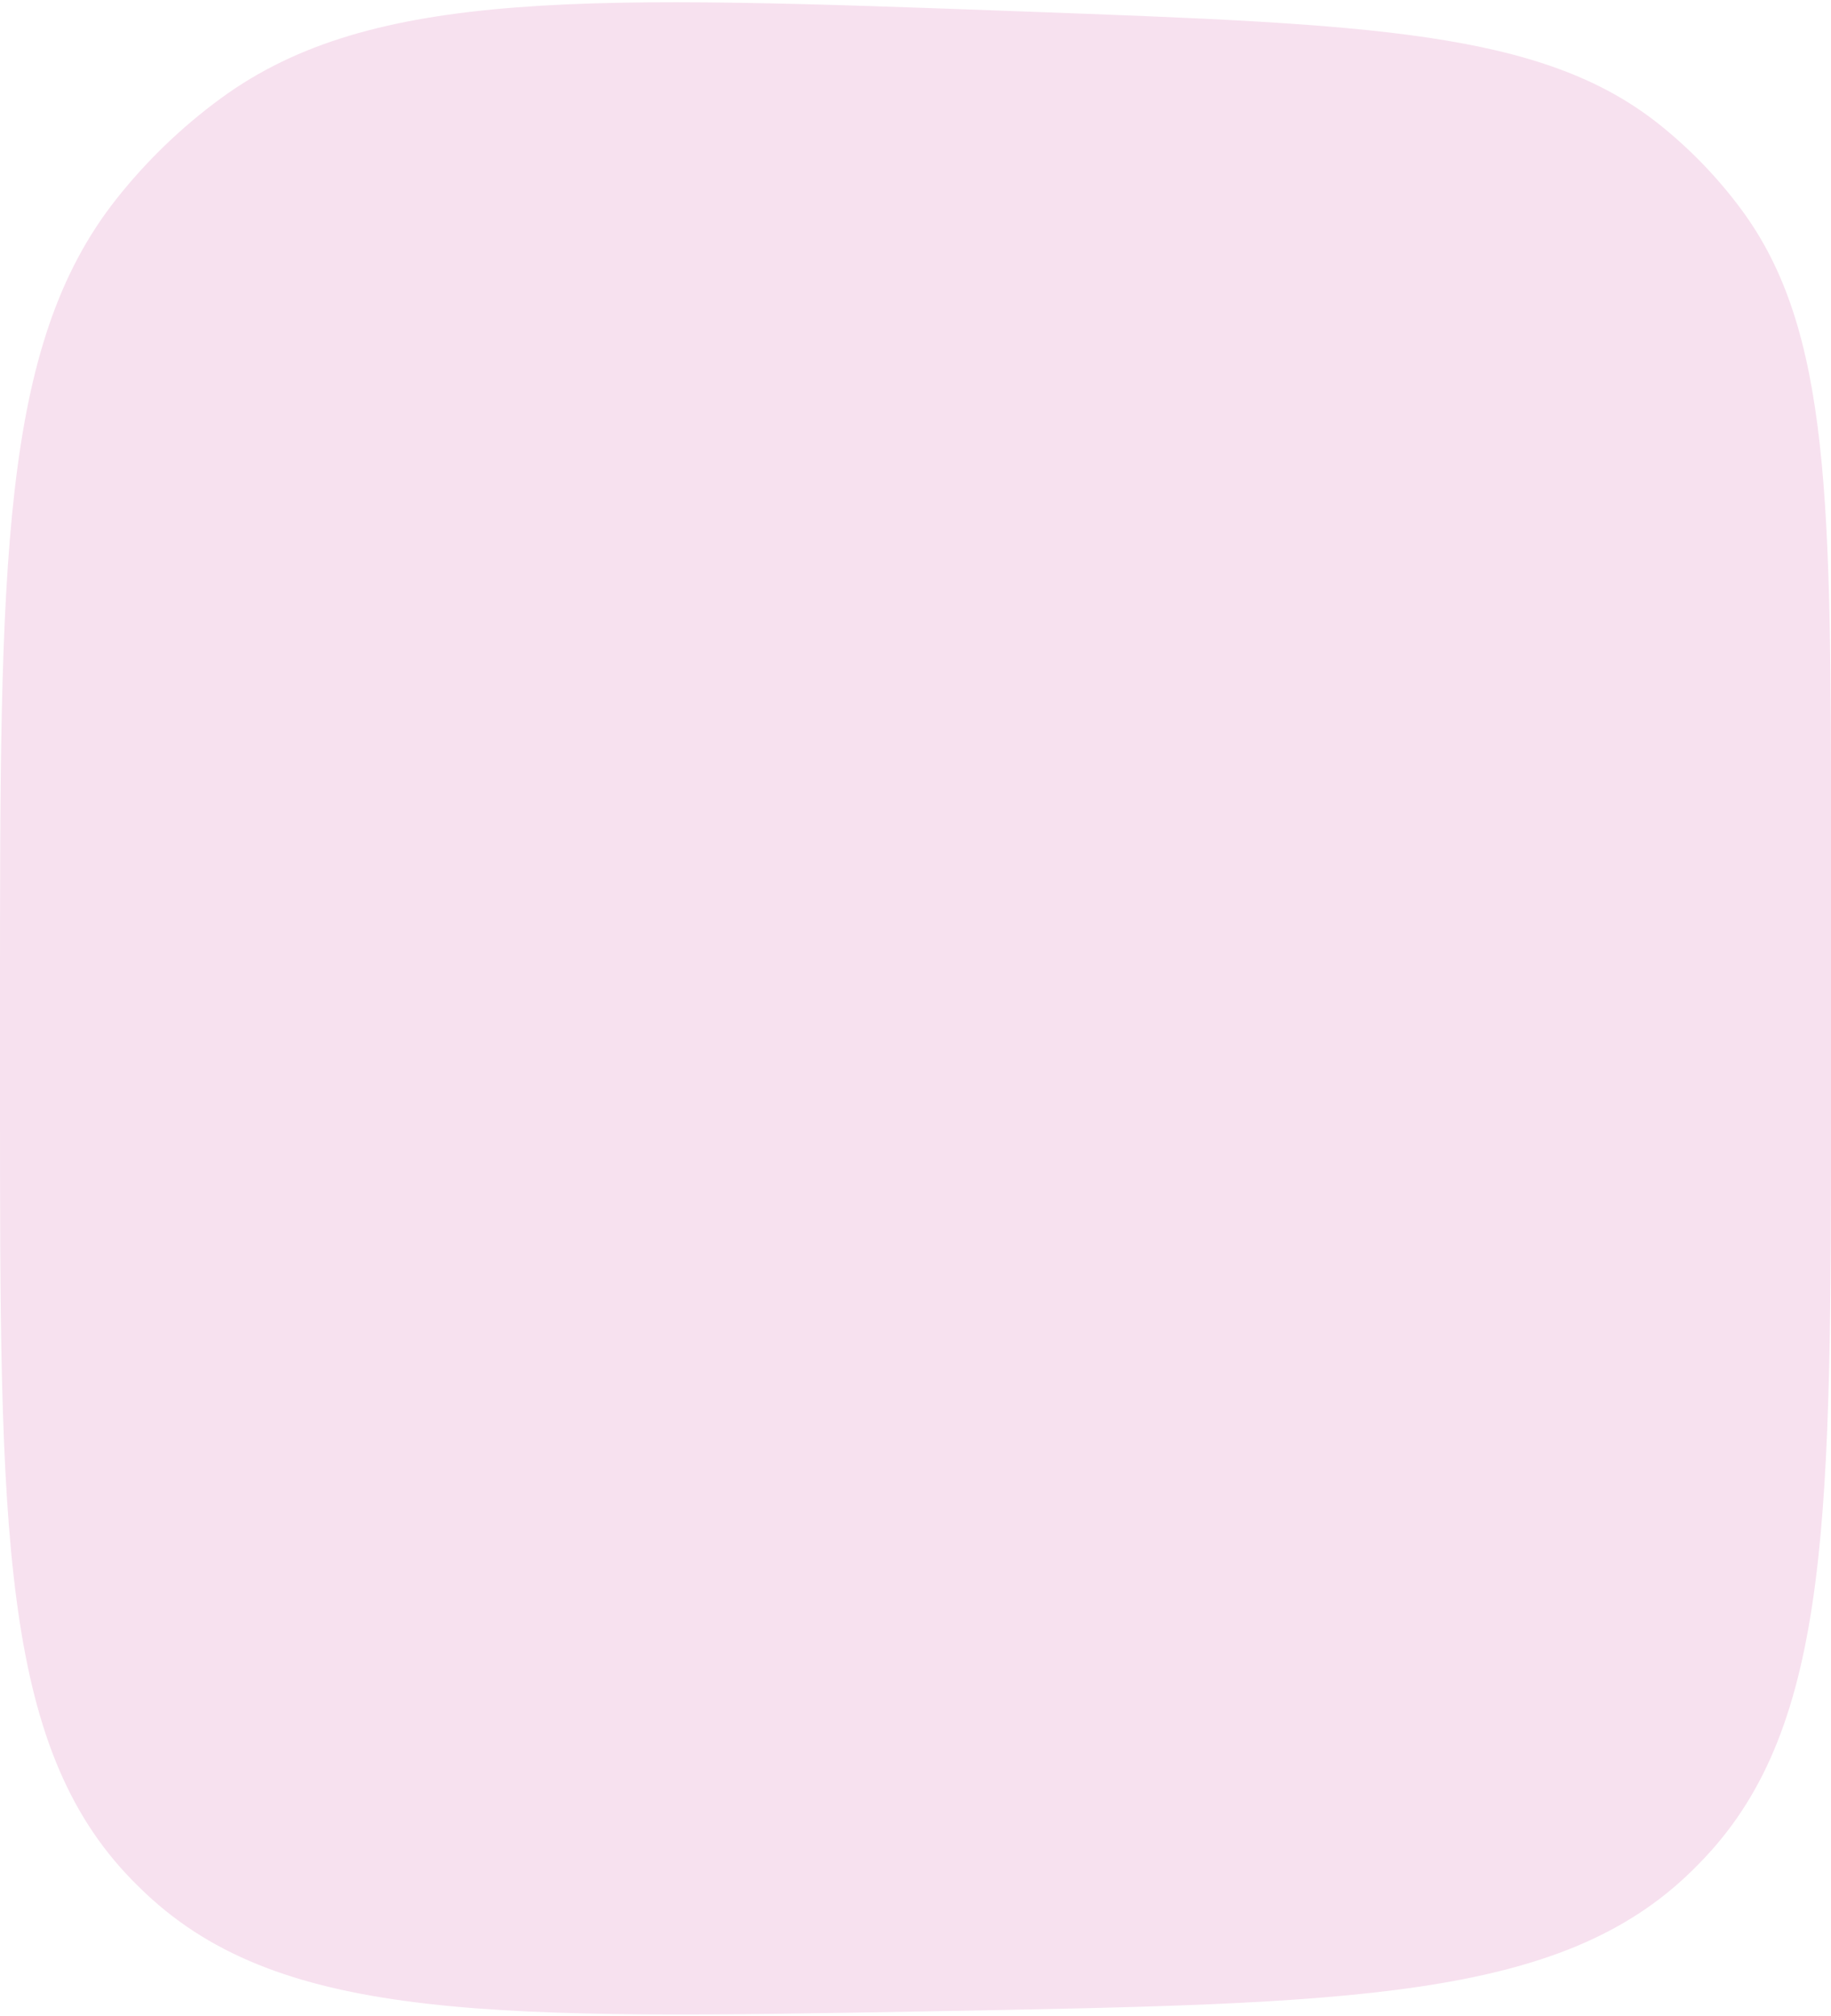 <svg width="770" height="848" viewBox="0 0 770 848" fill="none" xmlns="http://www.w3.org/2000/svg">
<path d="M0 420.456C0 237.238 0 145.628 48.905 83.748C61.588 67.7 76.383 53.439 92.887 41.353C156.522 -5.245 248.07 -1.878 431.165 4.854V4.854C576.022 10.18 648.45 12.844 697.977 52.485C710.866 62.801 722.37 74.736 732.205 87.995C770 138.945 770 211.422 770 356.377V460.997C770 637.06 770 725.091 716.815 781.445C715.039 783.327 713.225 785.174 711.375 786.984C655.989 841.176 567.973 842.762 391.939 845.935V845.935C210.013 849.214 119.05 850.854 61.224 796.33C59.298 794.514 57.408 792.658 55.557 790.764C0 733.931 0 642.953 0 460.998L0 420.456Z" fill="#F7E1EF"/>
</svg>

